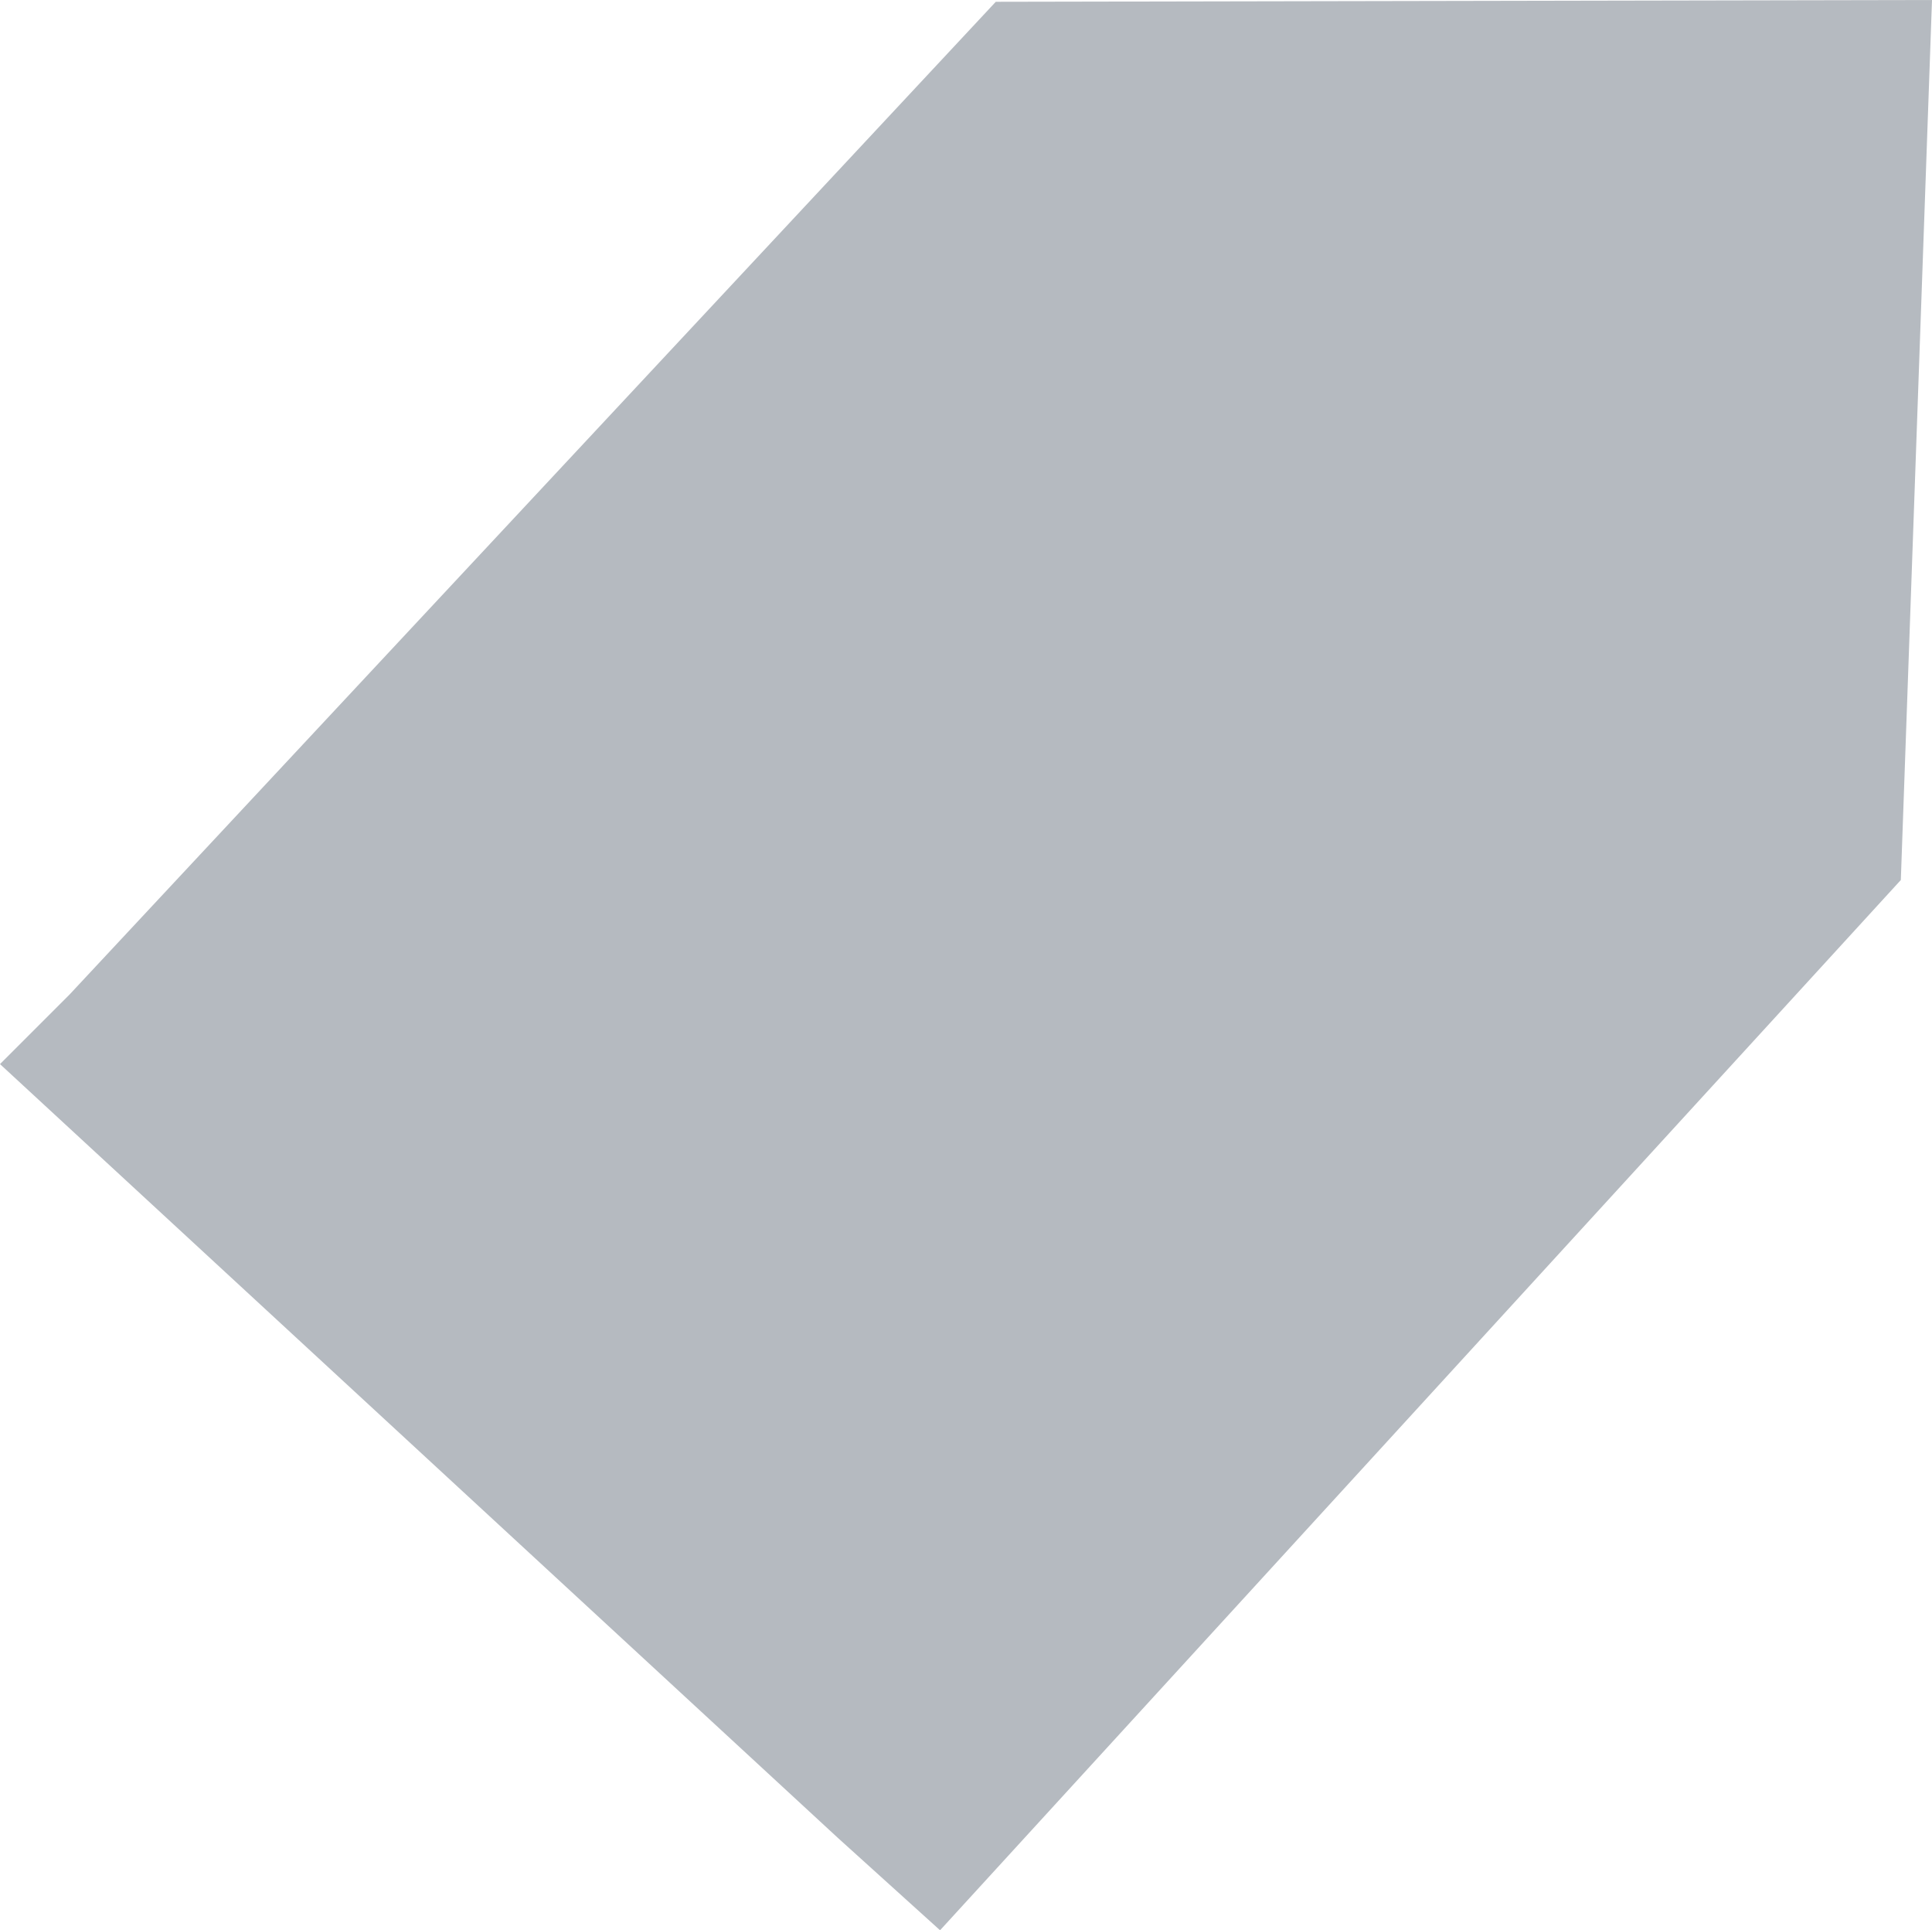 <svg xmlns="http://www.w3.org/2000/svg" width="21.633" height="21.61" viewBox="0 0 21.633 21.61">
  <path id="Shape" d="M9.382,20.576,0,11.913l.777-.777L11.15.02,21.633,0l-.349,9.852L10.526,21.61Z" fill="#b5bac0"/>
</svg>
